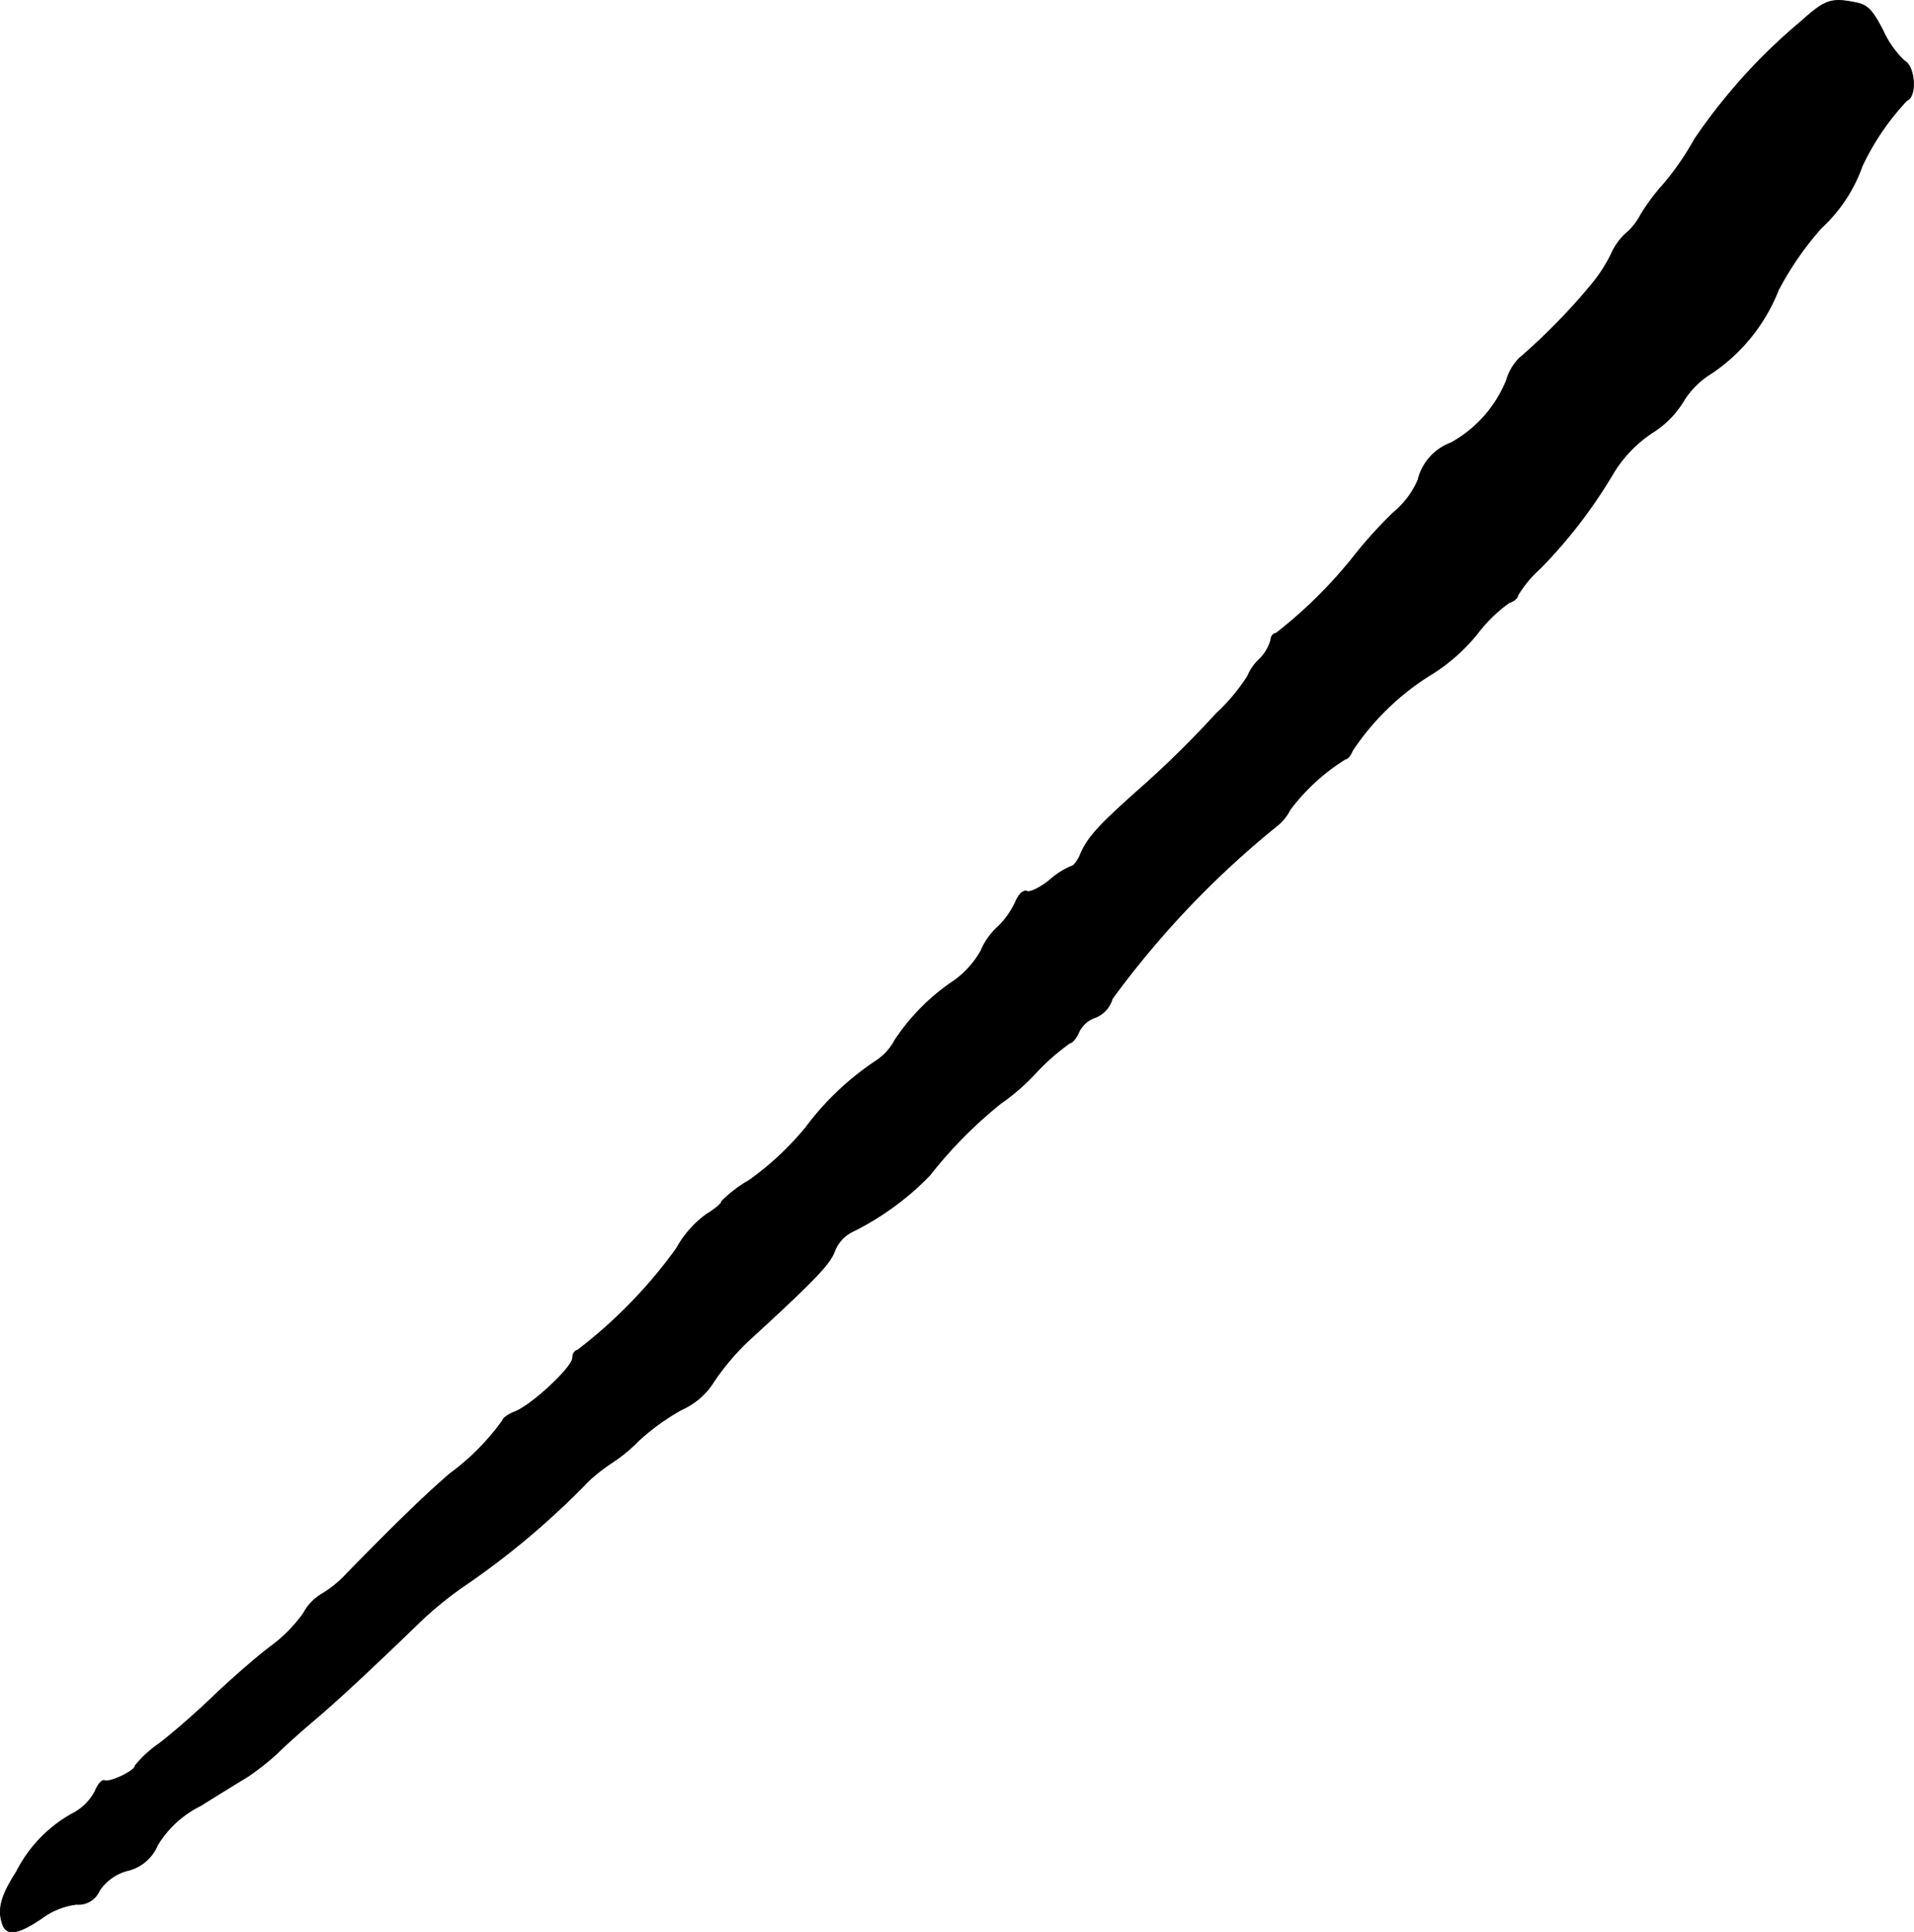 <?xml version="1.0" encoding="UTF-8"?>
<svg xmlns="http://www.w3.org/2000/svg"
     version="1.1"
     width="8.785mm"
     height="8.867mm"
     viewBox="0 0 24.904 25.135">
   <defs>
      <style type="text/css"><![CDATA[
      .a {
        stroke: #000;
        stroke-linecap: round;
        stroke-linejoin: round;
        stroke-width: 0.01px;
      }
    ]]></style>
   </defs>
   <path class="a"
         d="M23.442.272a7.446,7.446,0,0,0-1.393,1.538,3.554,3.554,0,0,1-.406.588,2.573,2.573,0,0,0-.297.4.811.811,0,0,1-.194.242.786.786,0,0,0-.182.254,1.978,1.978,0,0,1-.242.382,7.944,7.944,0,0,1-.963.987.681.681,0,0,0-.164.285,1.629,1.629,0,0,1-.721.812.687.687,0,0,0-.43.485,1.139,1.139,0,0,1-.321.424,5.827,5.827,0,0,0-.472.515,6.006,6.006,0,0,1-1.054,1.054c-.036,0-.067.042-.067.085a.558.558,0,0,1-.151.254.625.625,0,0,0-.151.218,2.484,2.484,0,0,1-.406.485,13.099,13.099,0,0,1-1.024,1.005c-.509.454-.642.6-.739.812-.036.097-.097.17-.121.17a.994.994,0,0,0-.279.176c-.127.103-.26.17-.303.151-.048-.018-.109.042-.151.145a1.1,1.1,0,0,1-.218.309.89.89,0,0,0-.23.321,1.213,1.213,0,0,1-.339.382,2.744,2.744,0,0,0-.781.781.717.717,0,0,1-.242.267,3.659,3.659,0,0,0-.915.866,3.806,3.806,0,0,1-.739.69,1.649,1.649,0,0,0-.357.273c0,.03-.091.103-.2.17a1.359,1.359,0,0,0-.388.442,6.285,6.285,0,0,1-1.29,1.326c-.03,0-.061.042-.061.097,0,.121-.515.6-.739.697-.097.036-.17.091-.17.115a3.088,3.088,0,0,1-.69.697c-.321.279-.618.563-1.326,1.284a1.488,1.488,0,0,1-.357.291.644.644,0,0,0-.218.236,1.911,1.911,0,0,1-.43.436c-.17.127-.497.412-.727.63-.224.218-.551.503-.727.636a1.488,1.488,0,0,0-.309.285c0,.067-.321.218-.394.194-.036-.018-.091.048-.127.139a.686.686,0,0,1-.297.291,1.787,1.787,0,0,0-.727.757c-.206.321-.248.497-.176.69.055.145.206.115.503-.085A.958.958,0,0,1,.995,24.772a.295.295,0,0,0,.297-.176.632.632,0,0,1,.357-.26.565.565,0,0,0,.4-.333,1.353,1.353,0,0,1,.563-.515c.23-.145.509-.315.618-.382a3.335,3.335,0,0,0,.382-.303c.103-.103.315-.291.472-.424.321-.273.66-.588,1.314-1.217a4.746,4.746,0,0,1,.642-.533,10.386,10.386,0,0,0,1.623-1.369,2.426,2.426,0,0,1,.285-.224,2.034,2.034,0,0,0,.363-.297A2.939,2.939,0,0,1,8.875,18.334a.941.941,0,0,0,.418-.369,3.18,3.18,0,0,1,.515-.588c.818-.751.993-.939,1.054-1.108a.472.472,0,0,1,.218-.242,3.648,3.648,0,0,0,1.018-.739,5.75,5.75,0,0,1,.921-.933,2.777,2.777,0,0,0,.454-.394,2.875,2.875,0,0,1,.448-.394c.03,0,.085-.067.121-.151a.367.367,0,0,1,.212-.182.368.368,0,0,0,.218-.242,11.971,11.971,0,0,1,2.162-2.265.626.626,0,0,0,.151-.194,2.645,2.645,0,0,1,.721-.66c.03,0,.067-.048.091-.109a3.342,3.342,0,0,1,.999-.975,2.396,2.396,0,0,0,.63-.551,1.9,1.9,0,0,1,.412-.4c.061-.018.109-.061.109-.091a1.503,1.503,0,0,1,.291-.351,6.429,6.429,0,0,0,.939-1.217,1.675,1.675,0,0,1,.521-.551,1.229,1.229,0,0,0,.4-.4,1.095,1.095,0,0,1,.376-.376A2.332,2.332,0,0,0,23.139,3.773a4.026,4.026,0,0,1,.557-.806,2.005,2.005,0,0,0,.533-.806,3.279,3.279,0,0,1,.581-.854c.133-.048.109-.442-.03-.515a1.262,1.262,0,0,1-.279-.394C24.368.139,24.302.066,24.156.036,23.829-.031,23.751-.006,23.442.272Z"/>
</svg>
